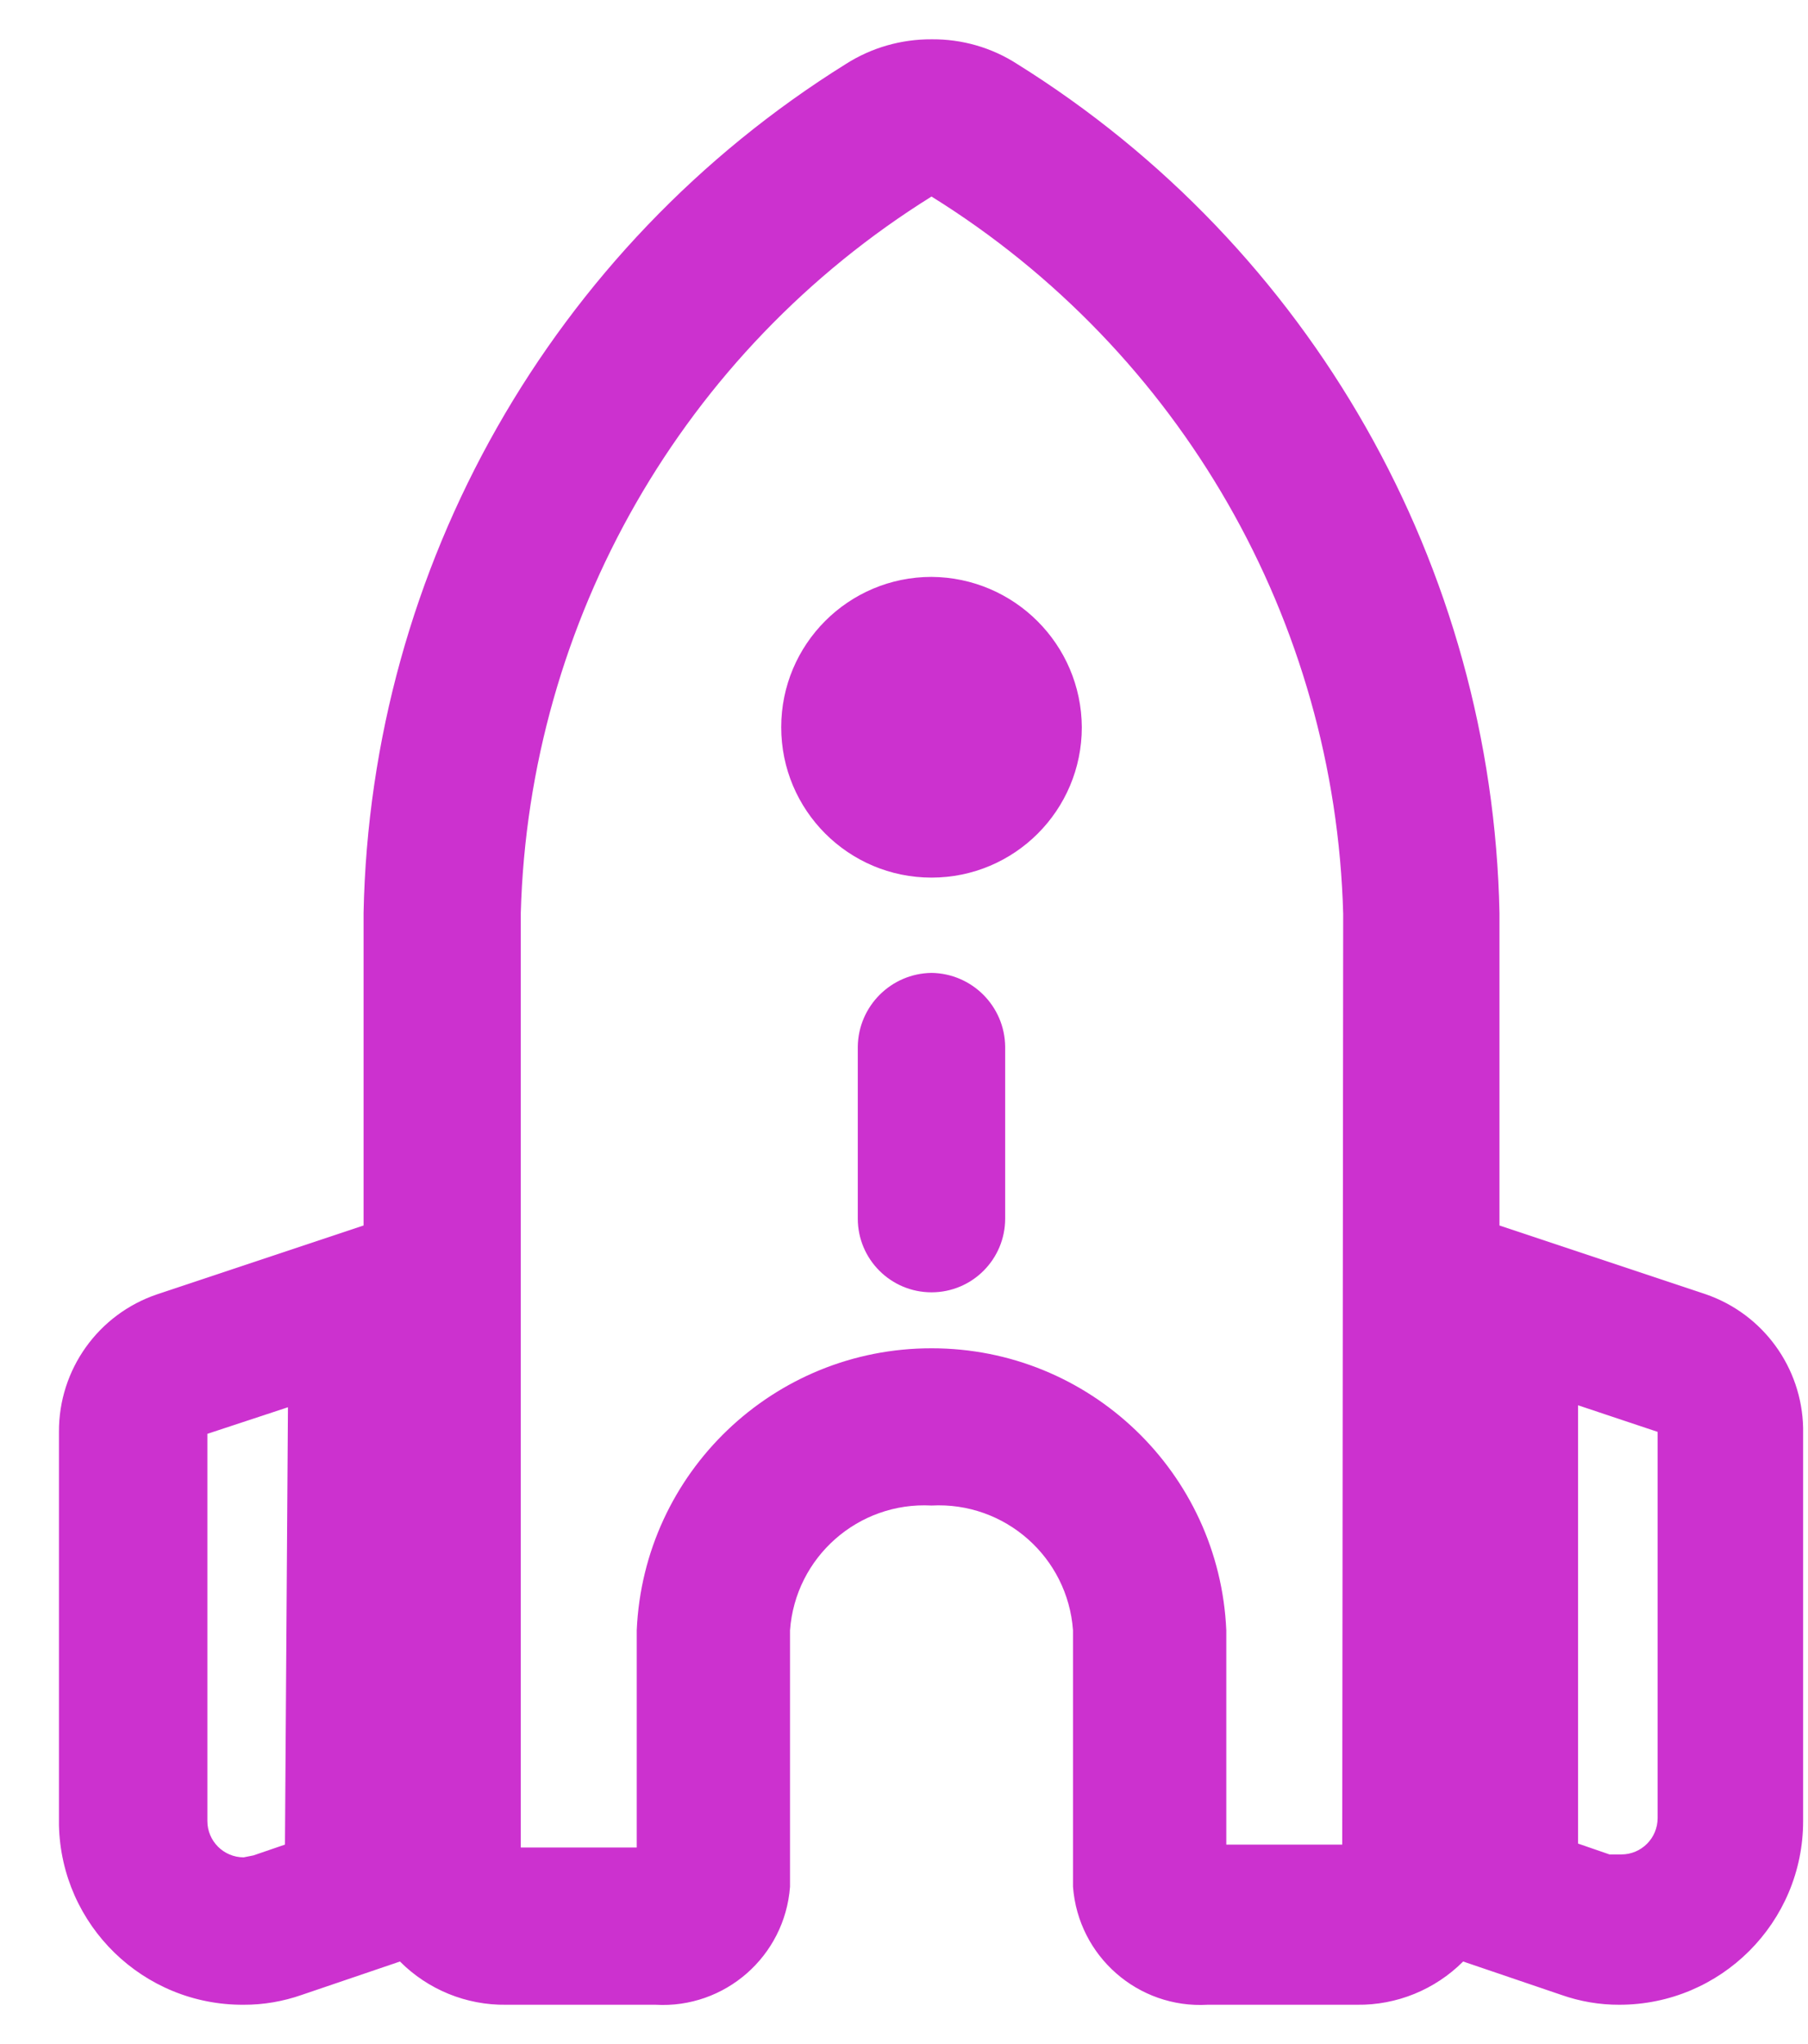 <svg width="23" height="26" viewBox="0 0 23 26" fill="none" xmlns="http://www.w3.org/2000/svg">
<path d="M11.85 7.338C10.794 7.338 9.938 8.194 9.938 9.25C9.938 10.307 10.794 11.163 11.85 11.163C12.906 11.163 13.762 10.307 13.762 9.25C13.756 8.197 12.903 7.345 11.85 7.338Z" fill="#CC31CF"/>
<path d="M10.912 13.313C10.919 12.798 11.335 12.382 11.85 12.375C12.365 12.382 12.781 12.798 12.787 13.313V15.5C12.787 16.018 12.368 16.438 11.85 16.438C11.332 16.438 10.912 16.018 10.912 15.5V13.313Z" fill="#CC31CF"/>
<path fill-rule="evenodd" clip-rule="evenodd" d="M19.075 15.588L21.7 16.463C22.428 16.714 22.922 17.393 22.938 18.163V23.163C22.938 24.454 21.891 25.5 20.6 25.5C20.349 25.501 20.099 25.458 19.863 25.375L18.613 24.95C18.255 25.308 17.768 25.507 17.262 25.5H15.363C14.478 25.551 13.717 24.884 13.65 24V20.738C13.583 19.806 12.783 19.1 11.85 19.15C10.918 19.1 10.117 19.806 10.05 20.738V24C9.983 24.884 9.222 25.551 8.338 25.5H6.438C5.932 25.507 5.445 25.308 5.088 24.95L3.838 25.375C3.6 25.458 3.351 25.501 3.1 25.5C1.823 25.508 0.777 24.489 0.75 23.213V18.213C0.746 17.421 1.25 16.716 2 16.463L4.625 15.588V11.613C4.714 7.207 7.023 3.144 10.762 0.813C11.087 0.606 11.465 0.498 11.85 0.5C12.235 0.496 12.614 0.604 12.938 0.813C16.677 3.144 18.986 7.207 19.075 11.613V15.588ZM3.225 23.6L3.625 23.463L3.663 17.9L2.638 18.238V23.163C2.638 23.418 2.845 23.625 3.1 23.625L3.225 23.6ZM17.075 23.463H15.6V20.738C15.513 18.731 13.859 17.148 11.85 17.15C9.841 17.148 8.187 18.731 8.1 20.738V23.5H6.625V11.613C6.728 7.891 8.69 4.469 11.85 2.5C15.018 4.469 16.986 7.897 17.087 11.625L17.075 23.463ZM20.625 23.588C20.881 23.588 21.087 23.381 21.087 23.125V18.213L20.075 17.875V23.45L20.475 23.588H20.625Z" fill="#CC31CF"/>
</svg>
